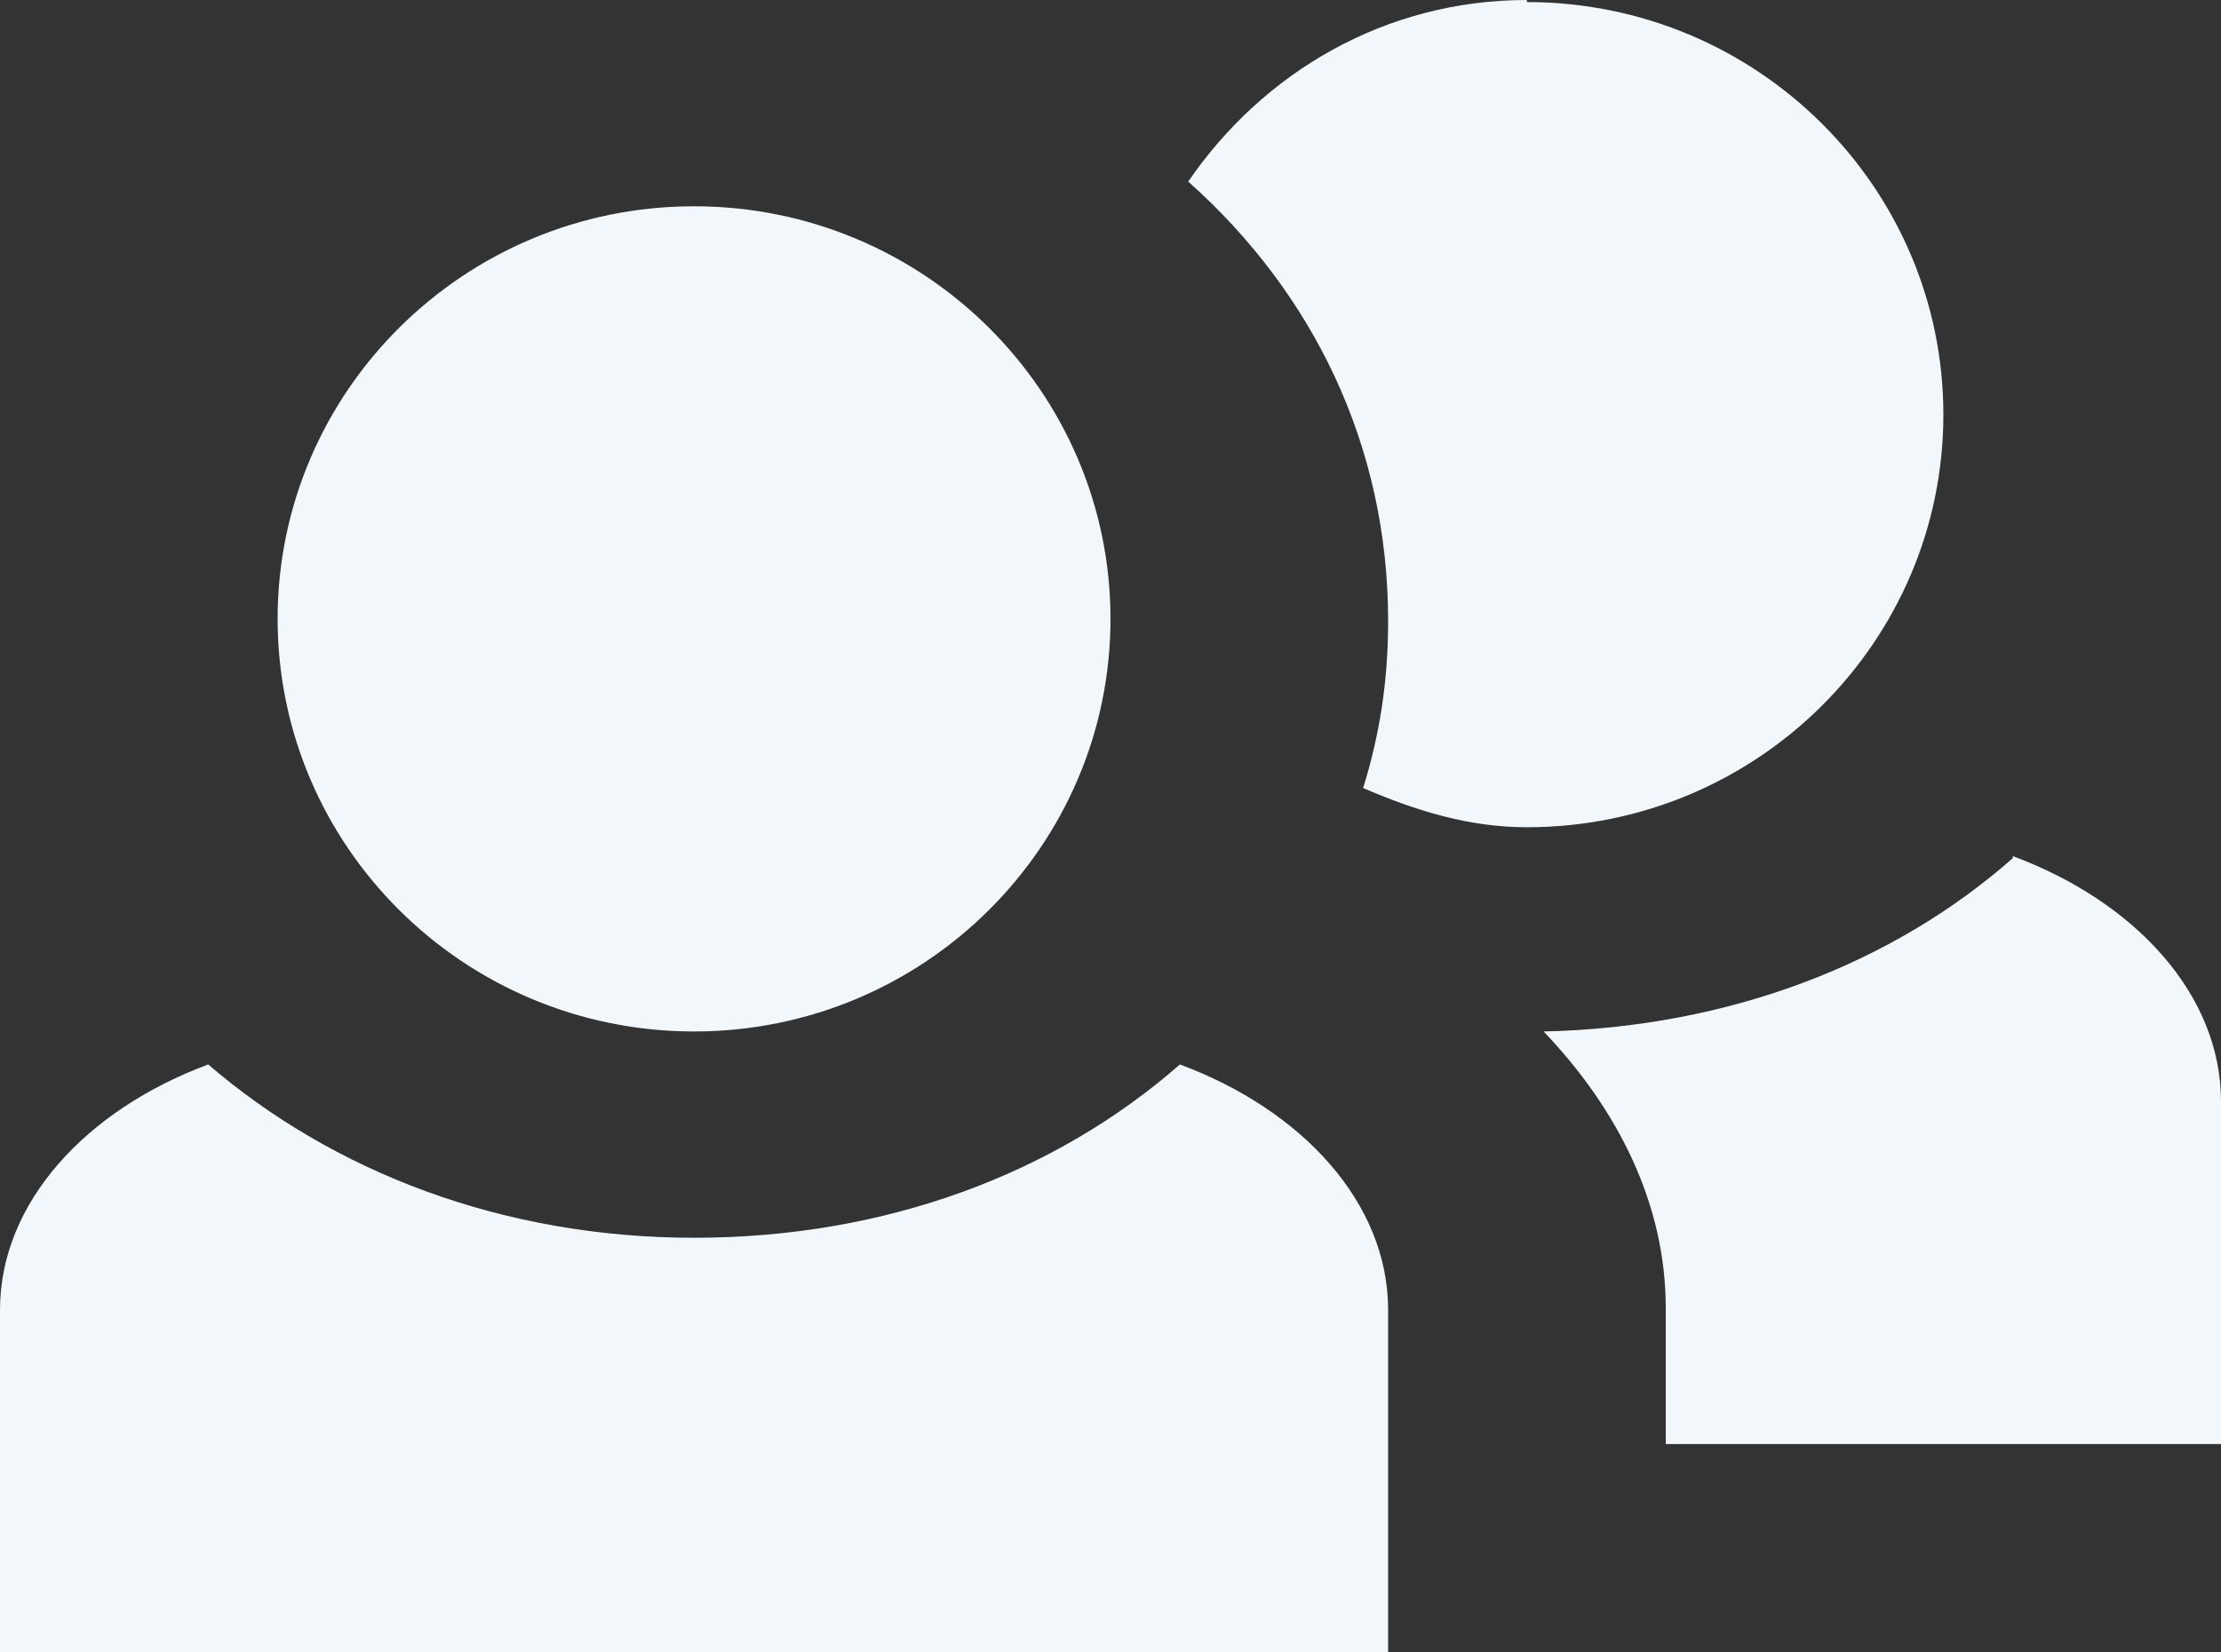 <svg width="43" height="32" viewBox="0 0 43 32" fill="none" xmlns="http://www.w3.org/2000/svg">
<rect x="0" y="0" width="43" height="32" fill="#333333" stroke="none"/>
<path d="M29.562 0C26.821 0 24.456 1.398 23.005 3.516C25.424 5.673 26.875 8.629 26.875 12.025C26.875 13.184 26.714 14.222 26.391 15.261C27.413 15.7 28.434 16.02 29.562 16.02C34.024 16.02 37.625 12.425 37.625 8.03C37.625 3.635 34.024 0.04 29.562 0.04V0ZM13.438 3.995C8.976 3.995 5.375 7.591 5.375 11.985C5.375 16.38 8.976 19.975 13.438 19.975C17.899 19.975 21.5 16.38 21.5 11.985C21.5 7.591 17.899 3.995 13.438 3.995ZM38.969 16.619C36.657 18.657 33.486 19.895 29.885 19.975C31.336 21.493 32.25 23.331 32.25 25.328V27.965H43V21.333C43 19.256 41.334 17.458 38.969 16.579V16.619ZM4.031 20.614C1.666 21.493 0 23.291 0 25.368V32H26.875V25.368C26.875 23.291 25.209 21.493 22.844 20.614C20.425 22.732 17.146 23.97 13.438 23.97C9.729 23.97 6.45 22.692 4.031 20.614Z" fill="#F2F7FB"/>
</svg>
